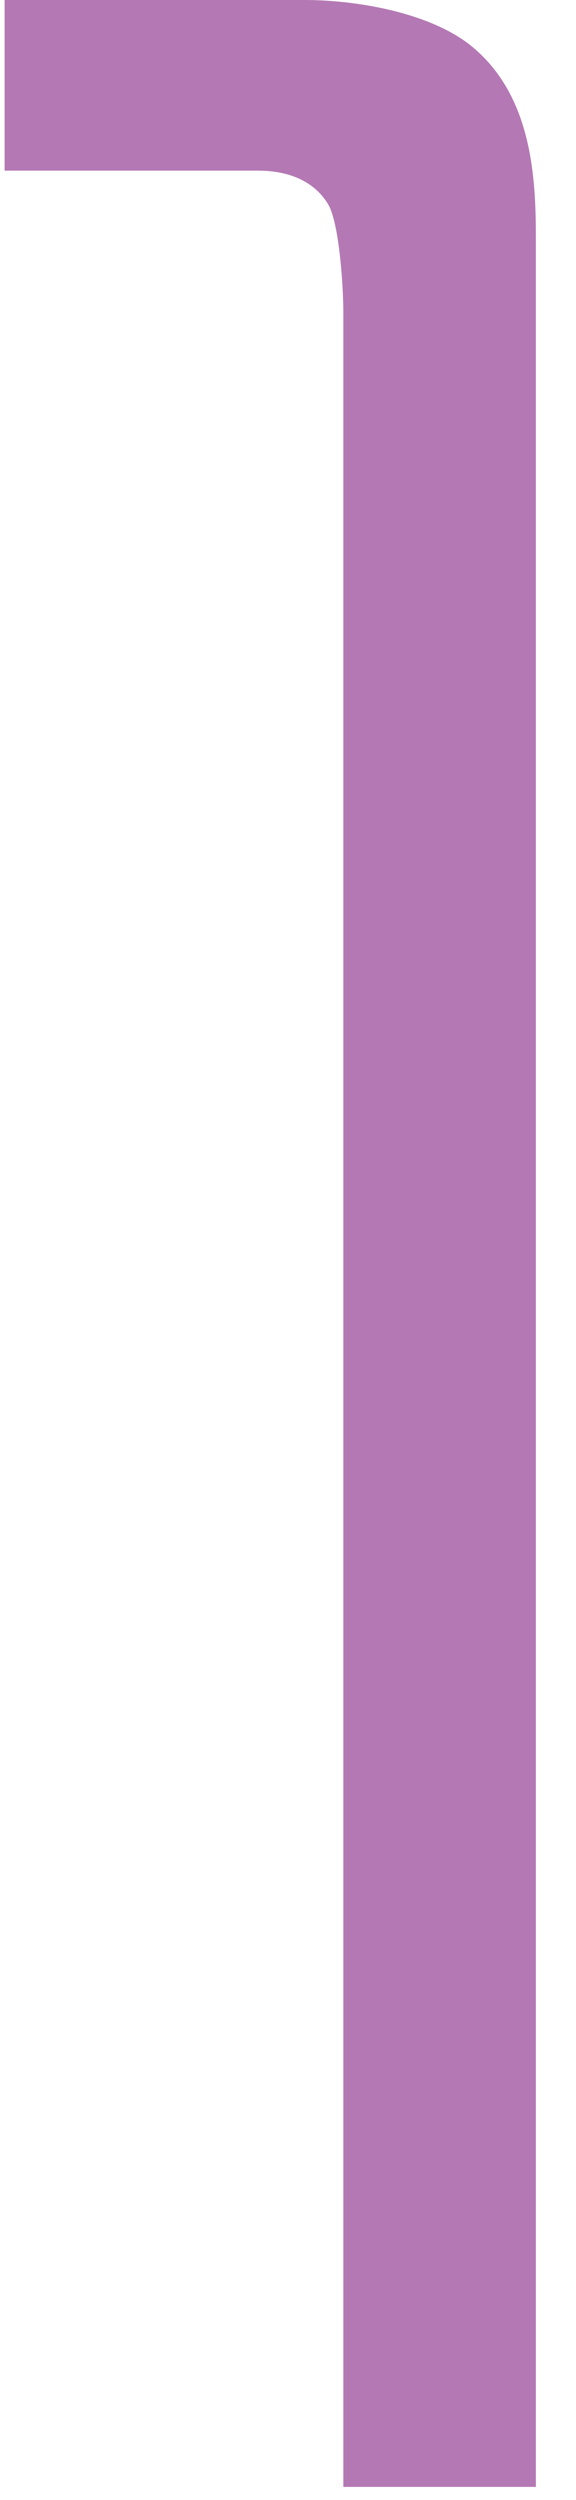 <svg width="12" height="52" viewBox="0 0 12 52" fill="none" xmlns="http://www.w3.org/2000/svg">
<path d="M7.153 6.503C7.153 5.984 7.075 4.728 6.857 4.286C6.483 3.62 5.743 3.549 5.369 3.549H0.096V0H6.335C7.526 0 9.007 0.295 9.825 0.961C11.086 1.992 11.164 3.697 11.164 4.952V51.726H7.153V6.503Z" fill="#B479B4"/>
</svg>

